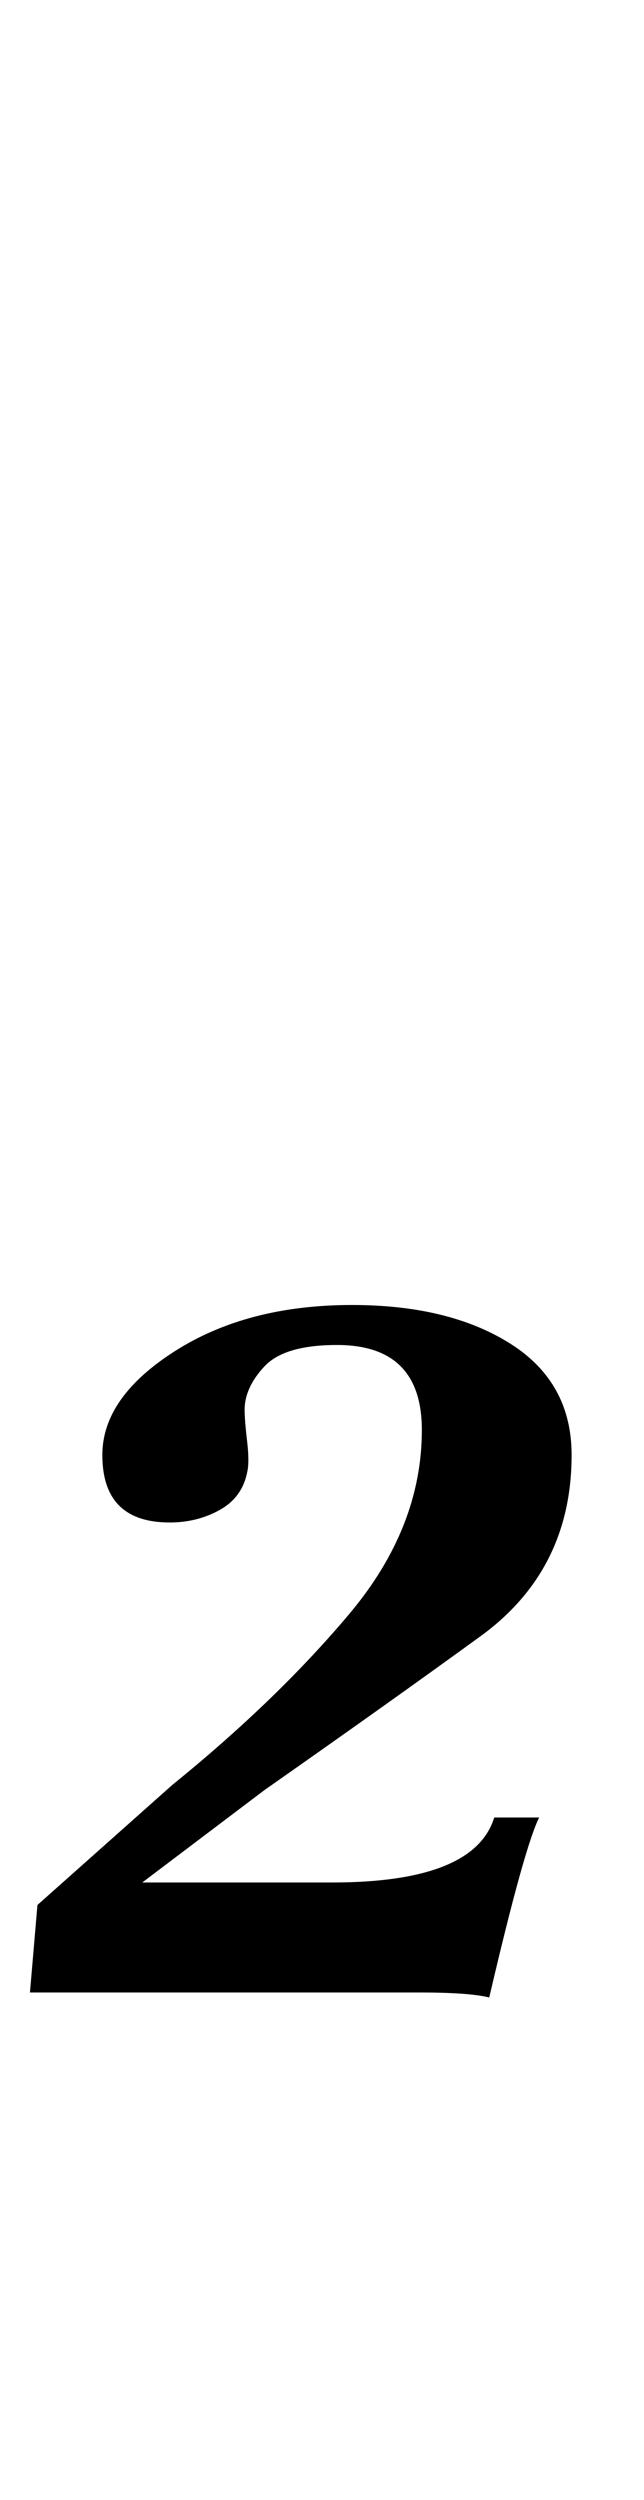 <?xml version="1.0" standalone="no"?>
<!DOCTYPE svg PUBLIC "-//W3C//DTD SVG 1.1//EN" "http://www.w3.org/Graphics/SVG/1.1/DTD/svg11.dtd" >
<svg xmlns="http://www.w3.org/2000/svg" xmlns:xlink="http://www.w3.org/1999/xlink" version="1.1" viewBox="-10 0 258 1000">
  <g transform="matrix(1 0 0 -1 0 800)">
   <path fill="currentColor"
d="M158 3h-156l3 35l54 48q42 34 71 68.5t29 73.5q0 34 -34 34q-21 0 -29 -8.5t-8 -17.5q0 -4 1 -12.5t0 -12.5q-2 -10 -11 -15t-20 -5q-27 0 -27 27q0 23 29 41.5t71 18.5q39 0 63.5 -15.5t24.5 -44.5q0 -46 -36.5 -72.5t-86.5 -61.5l-49 -37h76q57 0 65 26h18
q-6 -12 -20 -72q-8 2 -28 2z" />
  </g>

</svg>
